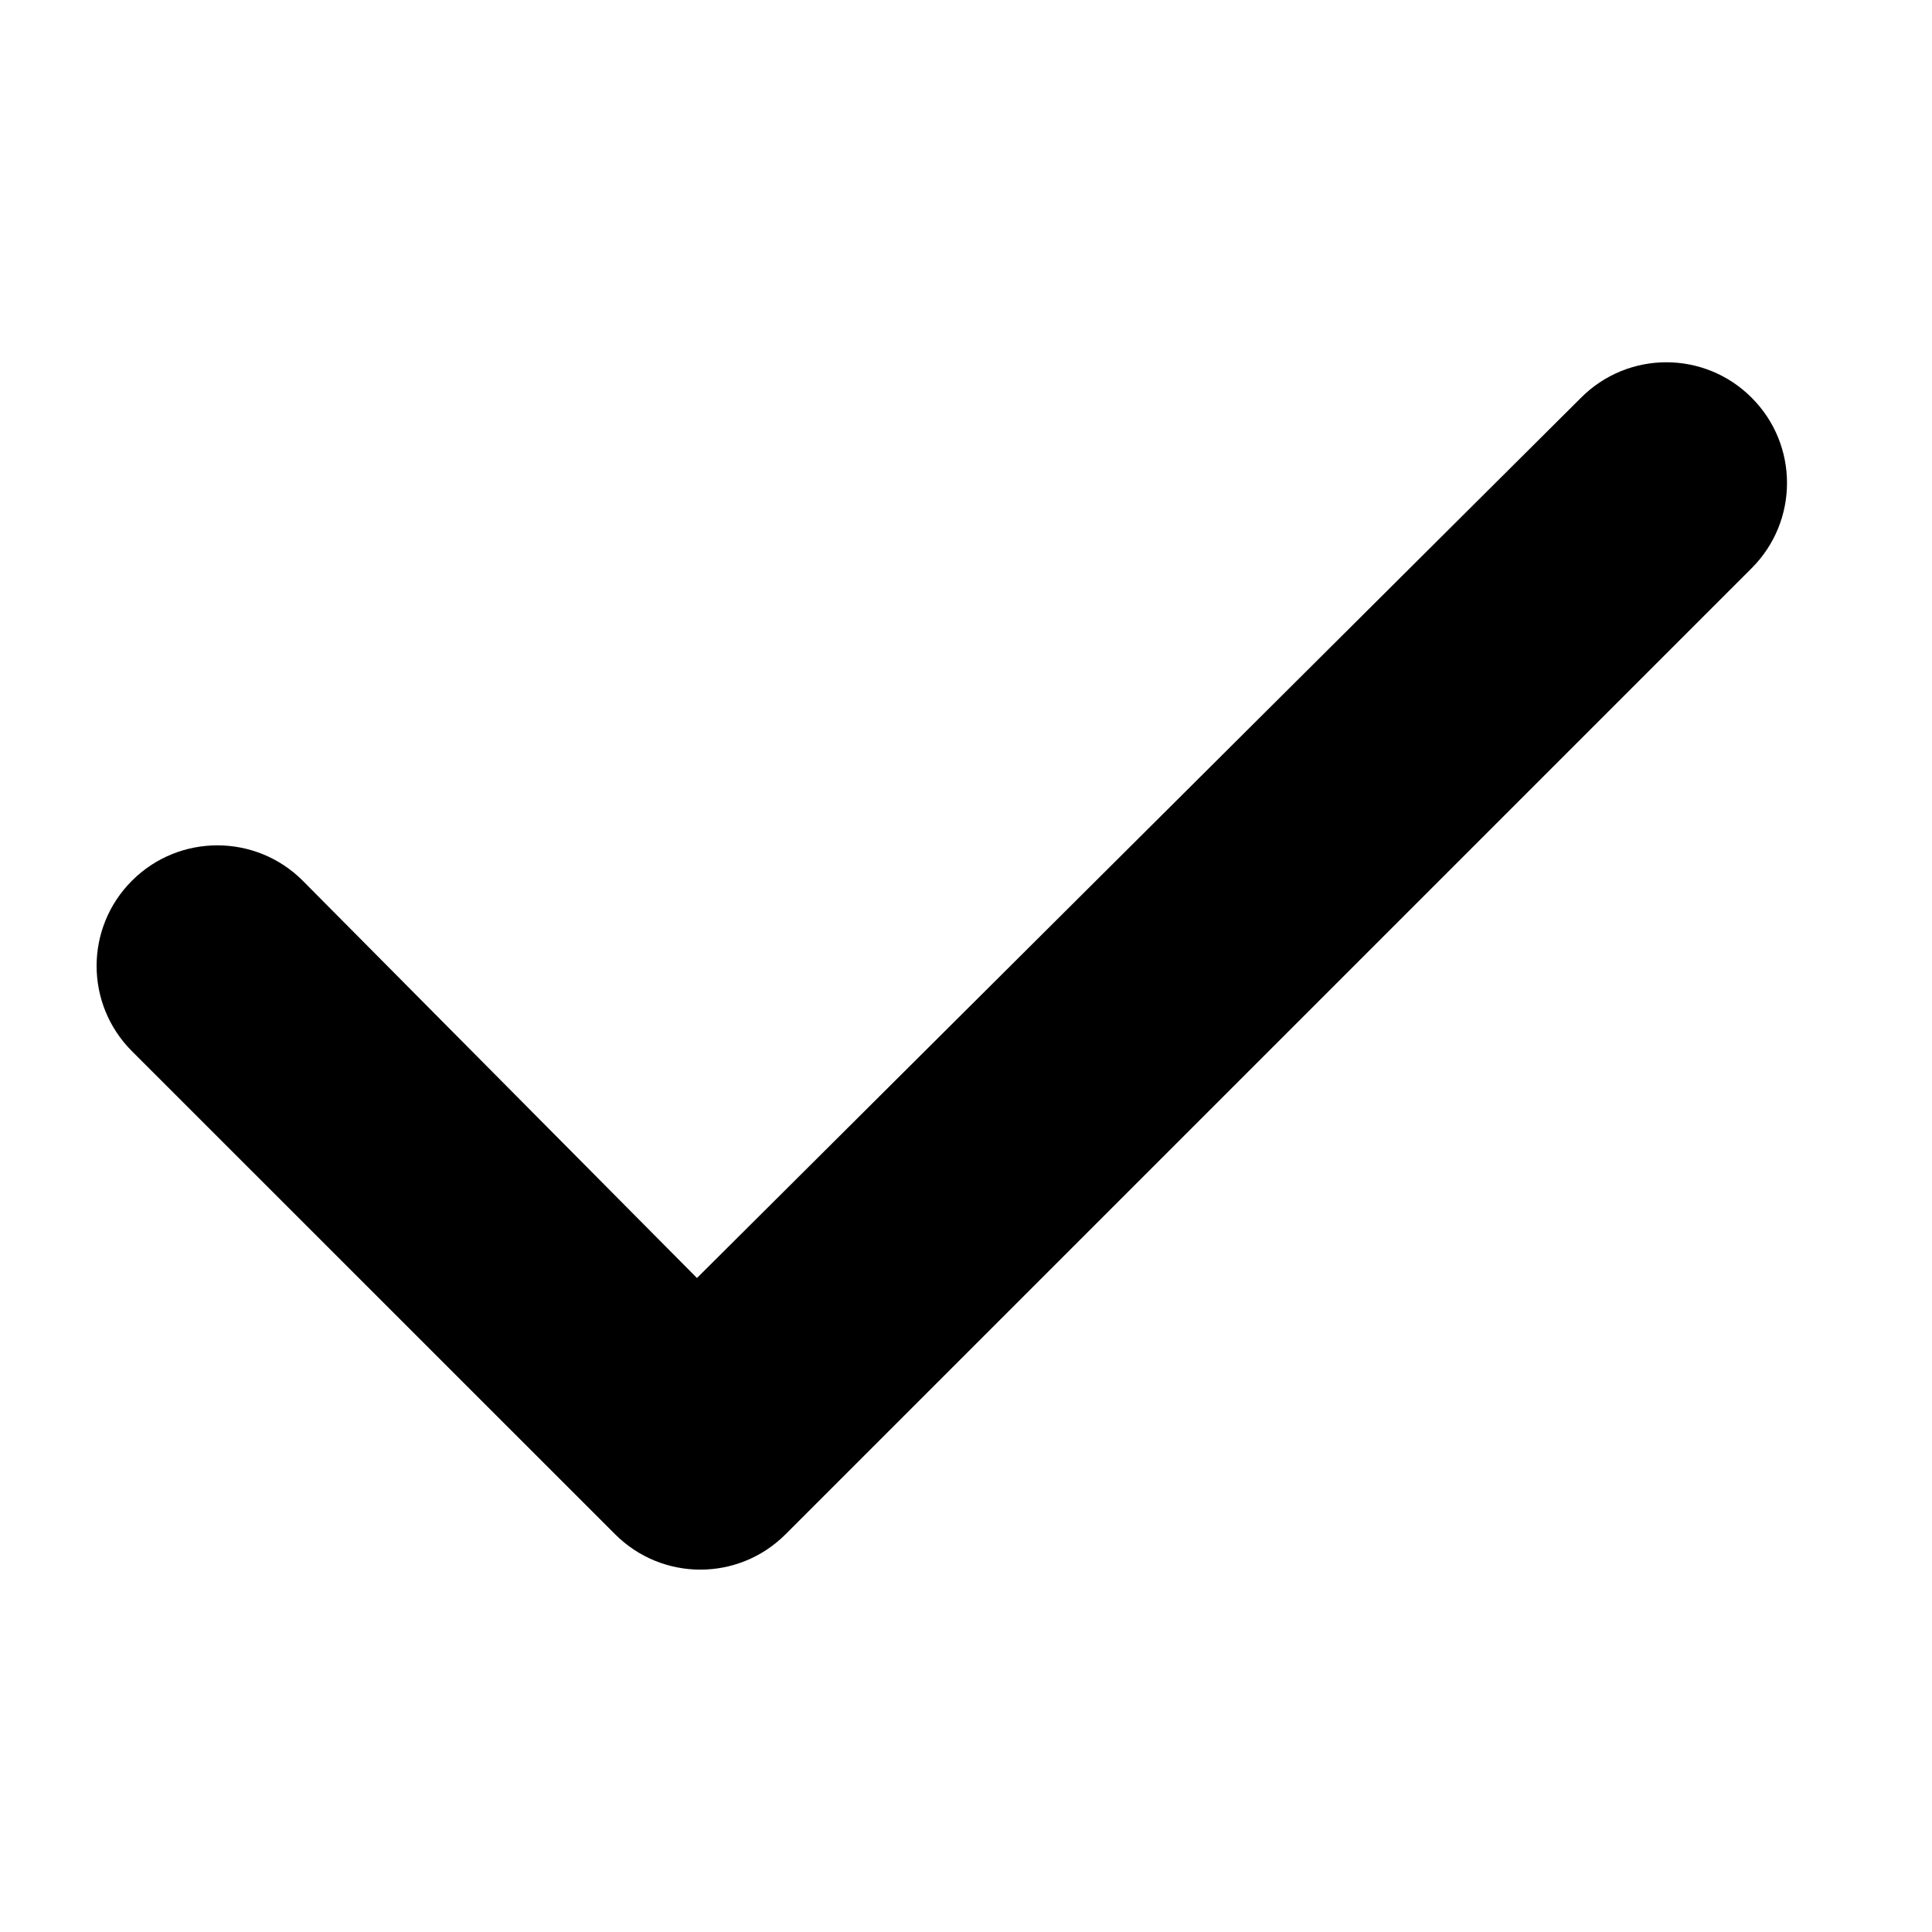 <svg width="20" height="20" viewBox="0 0 20 20" fill="none" xmlns="http://www.w3.org/2000/svg">
<g clip-path="url(#clip0_1_6)">
<path d="M18.133 4.117C18.621 4.605 18.621 5.394 18.133 5.882L8.133 15.882C7.645 16.371 6.855 16.371 6.367 15.882L1.366 10.882C0.878 10.394 0.878 9.605 1.366 9.117C1.854 8.629 2.646 8.629 3.134 9.117L7.215 13.23L16.367 4.117C16.855 3.628 17.645 3.628 18.133 4.117Z" fill="currentColor"/>
</g>
<defs>
<clipPath id="clip0_1_6">
<rect width="17.5" height="20" fill="white" transform="translate(1)"/>
</clipPath>
</defs>
</svg>
